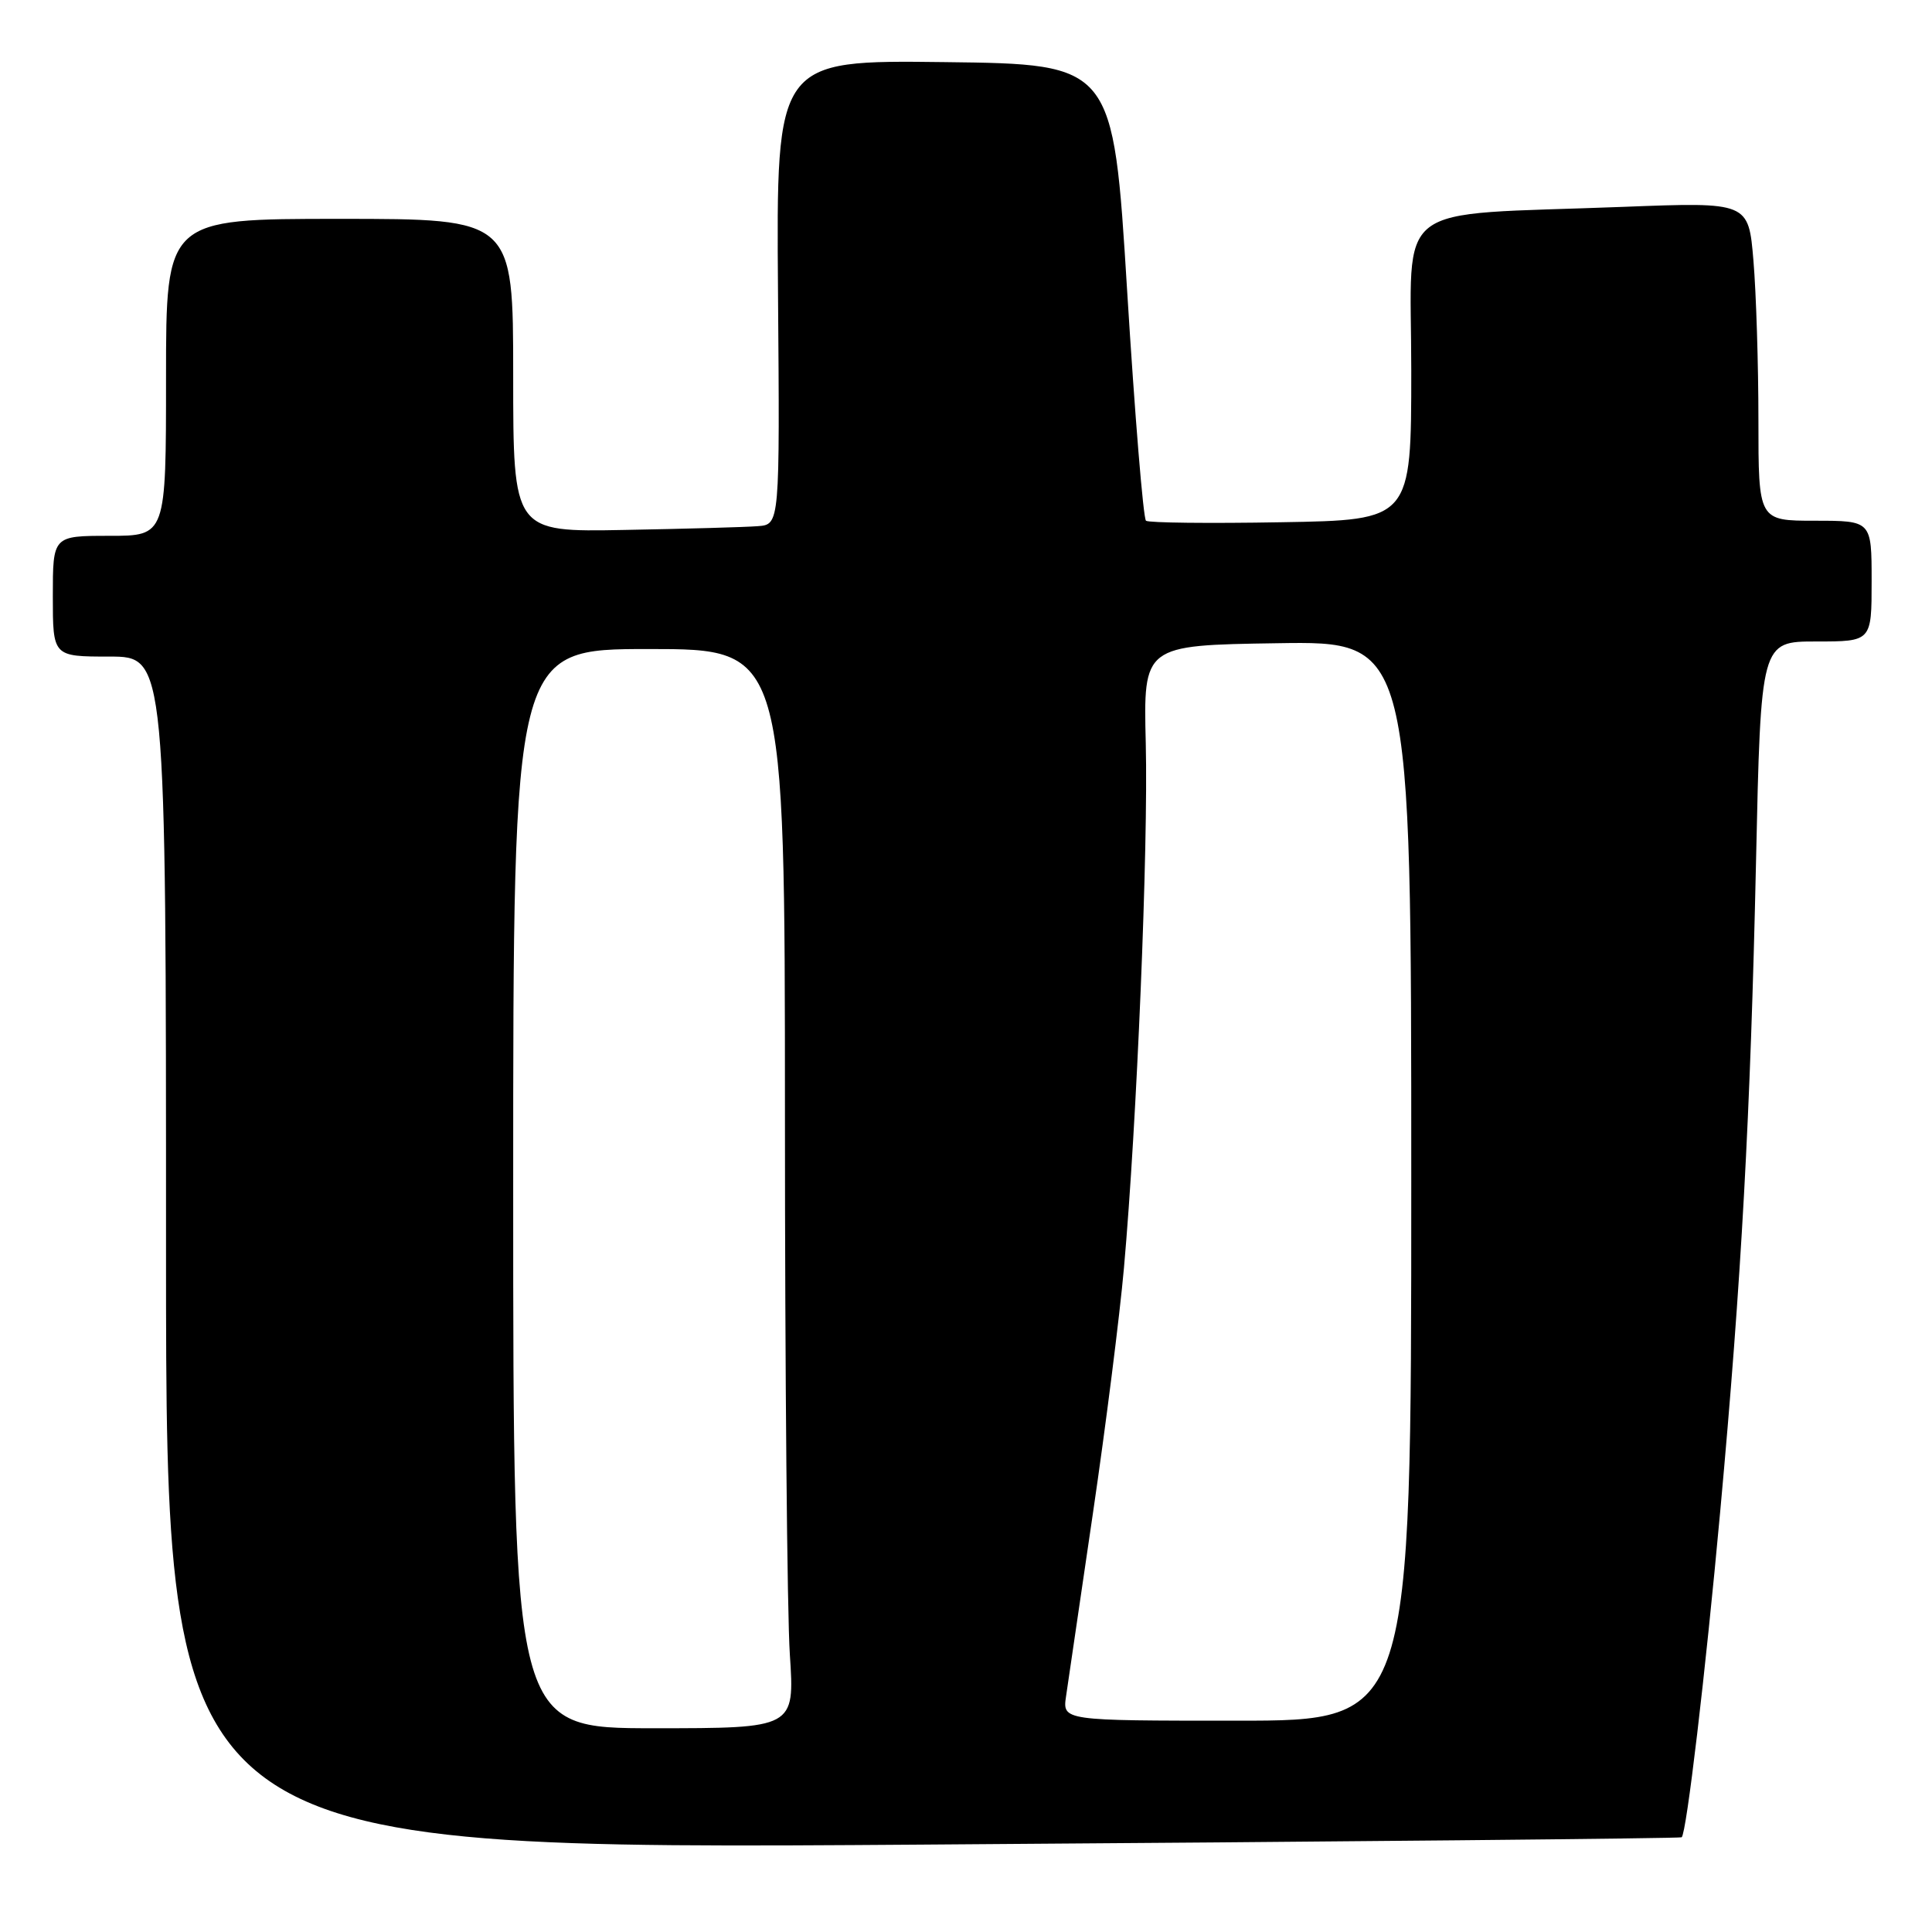 <?xml version="1.0" encoding="UTF-8" standalone="no"?>
<!DOCTYPE svg PUBLIC "-//W3C//DTD SVG 1.1//EN" "http://www.w3.org/Graphics/SVG/1.1/DTD/svg11.dtd" >
<svg xmlns="http://www.w3.org/2000/svg" xmlns:xlink="http://www.w3.org/1999/xlink" version="1.1" viewBox="0 0 256 256">
 <g >
 <path fill="currentColor"
d=" M 222.83 243.45 C 223.47 242.91 225.97 221.81 227.94 200.24 C 230.75 169.51 231.94 147.87 232.68 114.25 C 233.32 85.00 233.32 85.00 240.66 85.00 C 248.00 85.00 248.00 85.00 248.00 77.00 C 248.00 69.00 248.00 69.00 240.50 69.00 C 233.00 69.00 233.00 69.00 233.00 55.65 C 233.00 48.31 232.70 38.81 232.34 34.54 C 231.69 26.77 231.69 26.77 215.09 27.41 C 183.94 28.61 187.00 26.25 187.00 49.05 C 187.00 68.91 187.00 68.91 169.75 69.20 C 160.26 69.37 152.21 69.28 151.85 69.00 C 151.49 68.72 150.37 55.00 149.35 38.50 C 147.50 8.50 147.50 8.50 125.18 8.23 C 102.85 7.96 102.85 7.96 103.09 38.73 C 103.33 69.50 103.33 69.50 100.42 69.72 C 98.81 69.85 90.86 70.07 82.75 70.22 C 68.00 70.50 68.00 70.50 68.00 49.75 C 68.00 29.00 68.00 29.00 45.00 29.00 C 22.00 29.00 22.00 29.00 22.00 50.00 C 22.00 71.00 22.00 71.00 14.50 71.00 C 7.00 71.00 7.00 71.00 7.00 79.00 C 7.00 87.00 7.00 87.00 14.50 87.00 C 22.00 87.00 22.00 87.00 22.00 166.06 C 22.00 245.12 22.00 245.12 122.25 244.42 C 177.39 244.04 222.65 243.60 222.83 243.45 Z  M 68.00 157.50 C 68.00 86.00 68.00 86.00 86.00 86.00 C 104.00 86.00 104.00 86.00 104.01 147.75 C 104.01 181.71 104.30 213.89 104.66 219.25 C 105.30 229.00 105.30 229.00 86.65 229.00 C 68.00 229.00 68.00 229.00 68.00 157.50 Z  M 141.26 224.75 C 141.52 222.96 143.12 212.05 144.82 200.50 C 146.52 188.95 148.37 174.32 148.93 168.00 C 150.64 148.78 152.16 112.27 151.82 98.50 C 151.50 85.50 151.50 85.50 169.25 85.23 C 187.00 84.95 187.00 84.95 187.00 156.48 C 187.00 228.00 187.00 228.00 163.89 228.00 C 140.78 228.00 140.78 228.00 141.26 224.75 Z "/>
</g>
</svg>